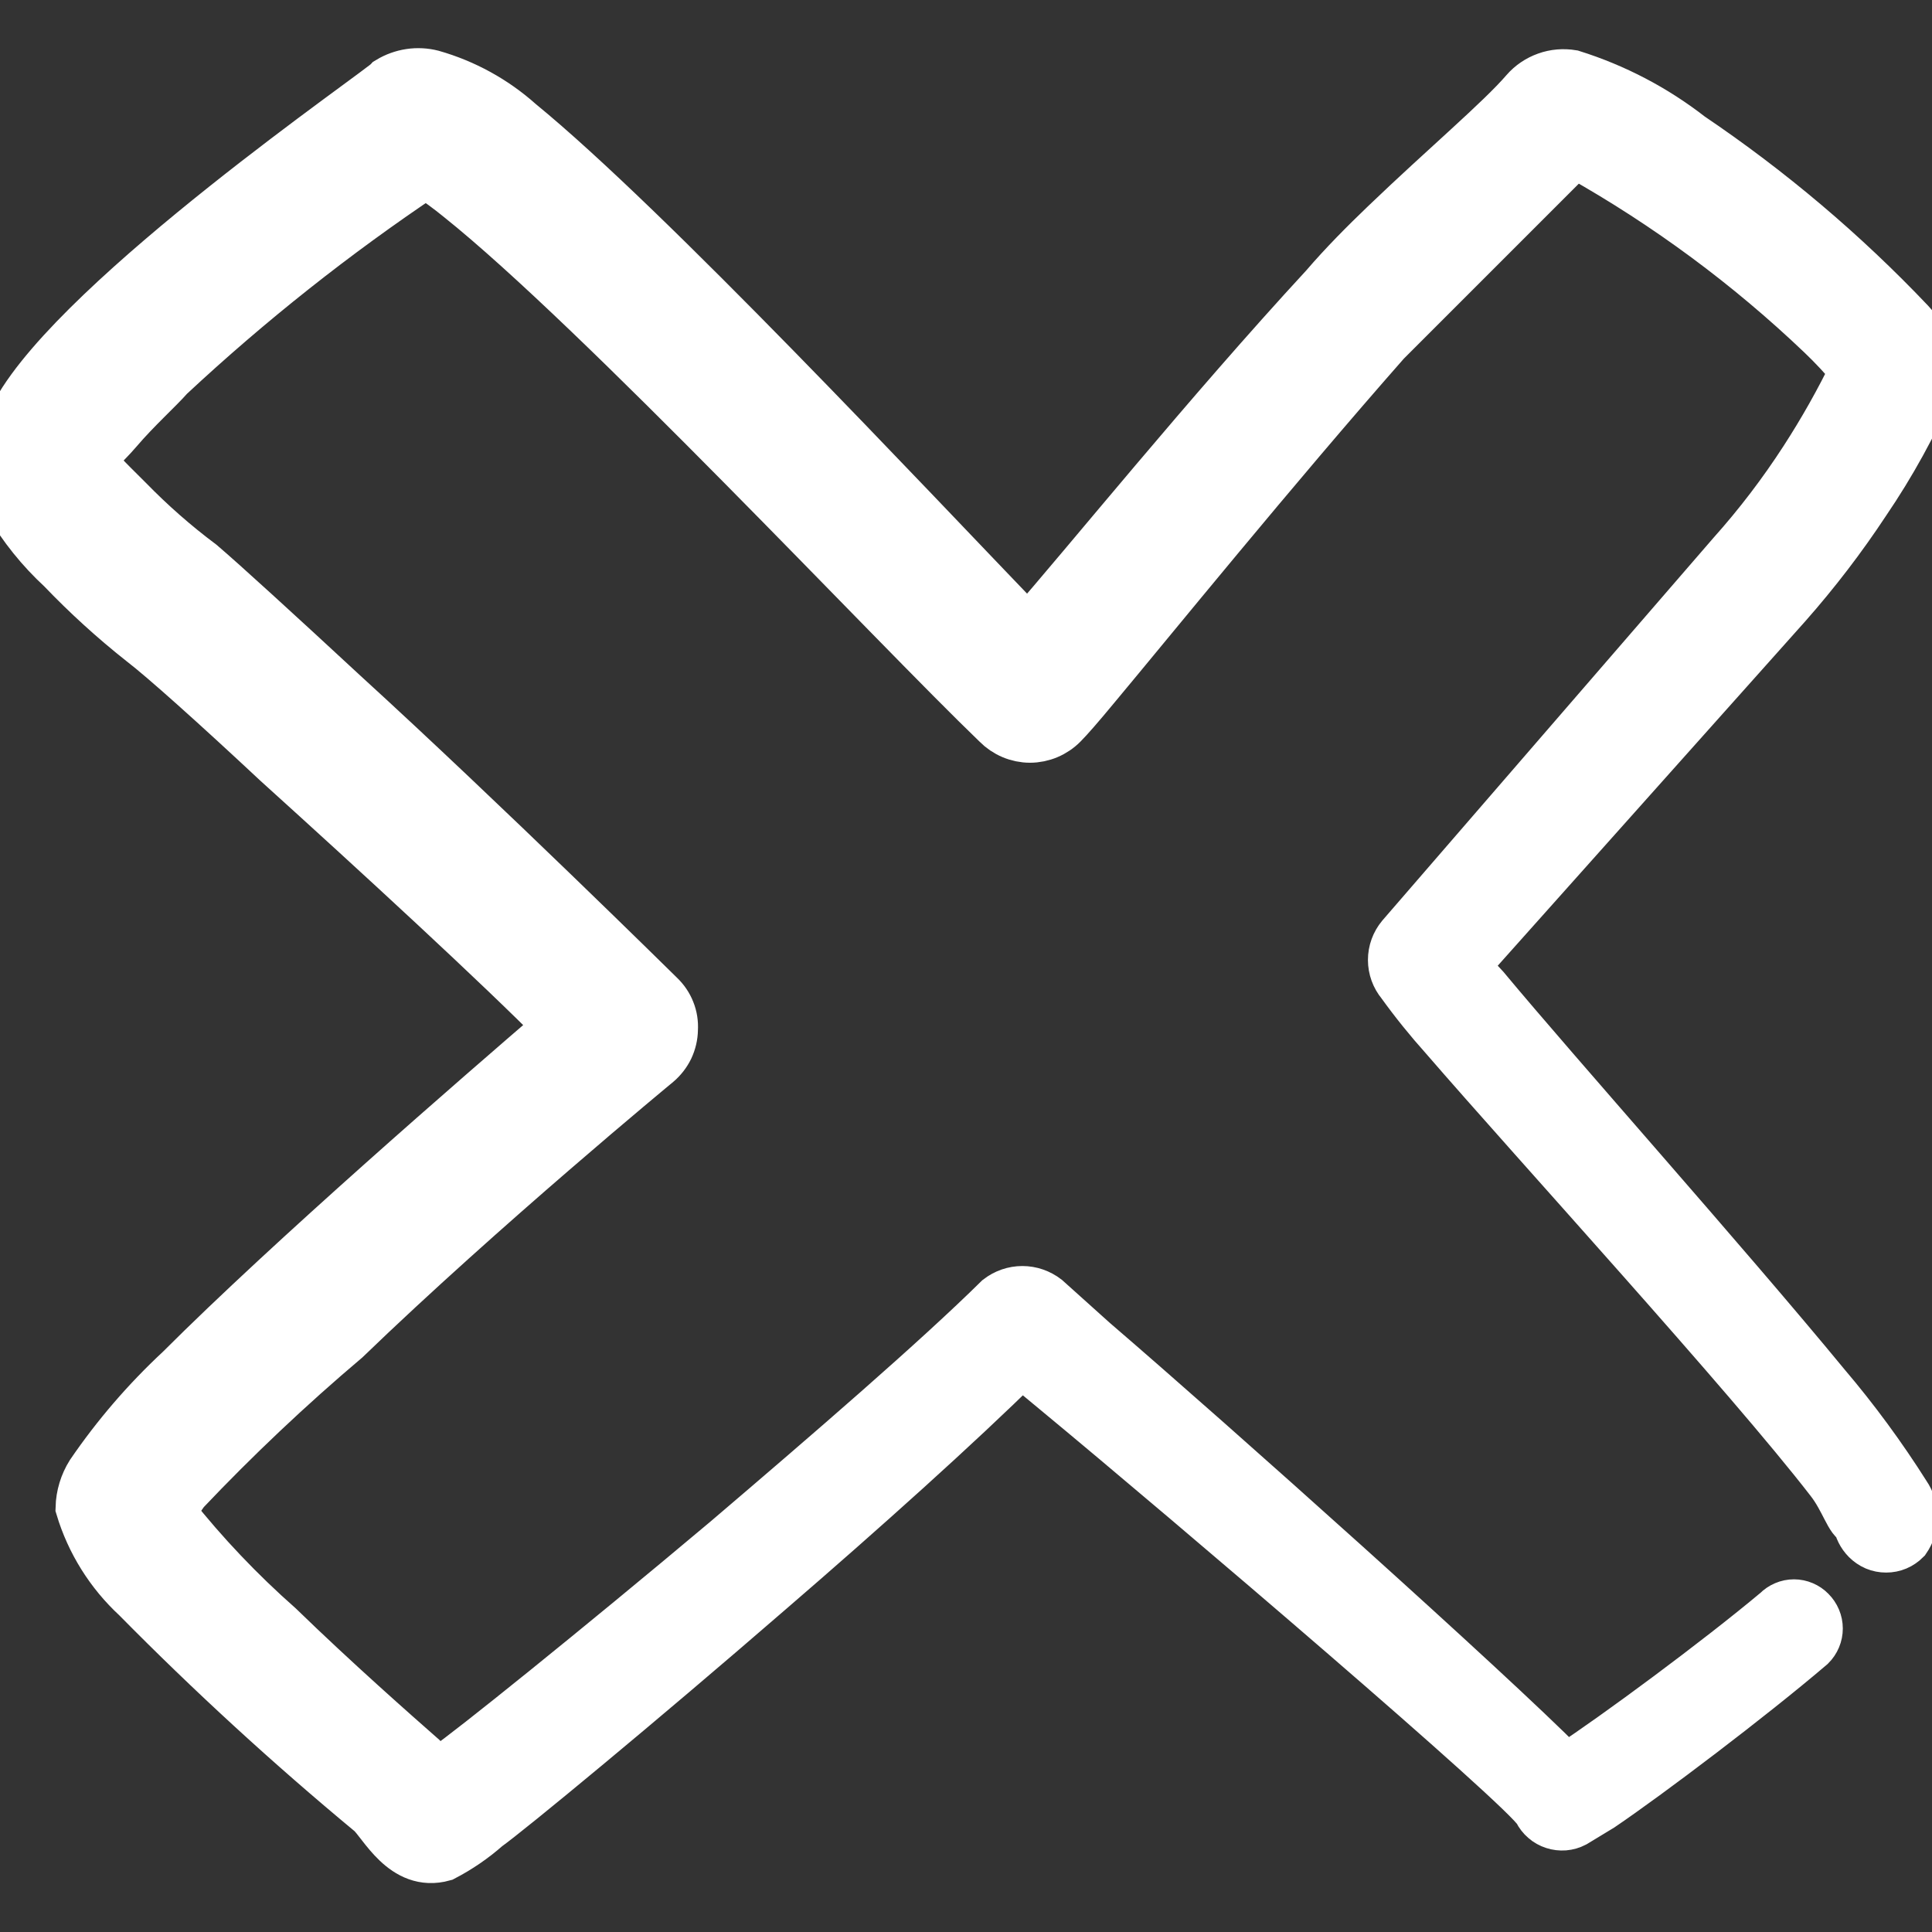 <svg width="24" height="24" viewBox="0 0 24 24" fill="none" xmlns="http://www.w3.org/2000/svg">
<rect x="0" y="0" width="24" height="24" fill="#333333" stroke="none"/>
<mask id="path-1-outside-1_1030_2215" maskUnits="userSpaceOnUse" x="-0.998" y="-0.102" width="26" height="24" fill="black">
<rect fill="white" x="-0.998" y="-0.102" width="26" height="24"/>
<path fill-rule="evenodd" clip-rule="evenodd" d="M23.18 6.24C23.5 5.77 23.774 5.271 24 4.75C24.009 4.613 23.989 4.476 23.943 4.347C23.896 4.218 23.824 4.1 23.73 4C22.907 3.133 21.991 2.359 21 1.69C20.56 1.347 20.062 1.087 19.53 0.92C19.422 0.902 19.311 0.911 19.208 0.948C19.104 0.985 19.012 1.047 18.94 1.13C18.63 1.49 17.94 2.07 17.2 2.78C16.95 3.02 16.69 3.28 16.45 3.56C15 5.13 13.49 7 12.77 7.82C11.25 6.24 8.05 2.82 6.46 1.52C6.147 1.24 5.774 1.035 5.37 0.92C5.279 0.897 5.185 0.892 5.092 0.906C4.999 0.92 4.91 0.952 4.83 1C4.74 1.11 1 3.67 0.2 5.11C0.091 5.277 0.024 5.469 0.007 5.667C-0.011 5.866 0.021 6.066 0.1 6.25C0.278 6.554 0.501 6.831 0.76 7.07C1.072 7.396 1.406 7.7 1.76 7.98C2.01 8.17 2.67 8.76 3.44 9.48C4.69 10.61 6.2 12 6.94 12.75C5.94 13.61 3.61 15.63 2.23 17.01C1.813 17.398 1.441 17.83 1.12 18.3C1.039 18.429 0.994 18.578 0.99 18.73C1.119 19.159 1.361 19.546 1.69 19.85C2.615 20.788 3.586 21.679 4.6 22.52C4.75 22.65 5.01 23.21 5.51 23.07C5.704 22.969 5.886 22.845 6.05 22.7C6.33 22.5 7.92 21.19 9.57 19.76C10.73 18.76 11.91 17.7 12.69 16.93L13.1 17.27C14.78 18.66 18.95 22.22 19.1 22.5C19.12 22.54 19.148 22.576 19.182 22.605C19.216 22.635 19.256 22.657 19.299 22.671C19.341 22.685 19.387 22.69 19.431 22.687C19.476 22.683 19.52 22.671 19.56 22.65L19.89 22.45C20.48 22.05 21.75 21.09 22.5 20.45C22.529 20.421 22.552 20.387 22.568 20.349C22.584 20.311 22.592 20.271 22.592 20.23C22.592 20.189 22.584 20.149 22.568 20.111C22.552 20.073 22.529 20.039 22.5 20.01C22.472 19.981 22.439 19.959 22.402 19.943C22.365 19.927 22.325 19.919 22.285 19.919C22.245 19.919 22.205 19.927 22.168 19.943C22.131 19.959 22.098 19.981 22.07 20.01C21.33 20.63 20.07 21.56 19.49 21.94H19.43C18.5 21 15.08 17.94 13.59 16.66L13 16.13C12.914 16.064 12.809 16.027 12.7 16.027C12.591 16.027 12.486 16.064 12.4 16.13C11.63 16.89 10.31 18.03 9.02 19.13C7.39 20.5 5.82 21.76 5.54 21.95L5.44 22.03L5.25 21.83C4.92 21.54 4.17 20.88 3.47 20.2C2.986 19.773 2.541 19.305 2.14 18.8C2.184 18.705 2.238 18.614 2.3 18.53C2.931 17.864 3.599 17.233 4.3 16.64C6 15 8.17 13.21 8.17 13.21C8.231 13.158 8.281 13.094 8.316 13.022C8.35 12.949 8.369 12.87 8.37 12.79C8.375 12.71 8.363 12.63 8.333 12.556C8.304 12.482 8.258 12.415 8.2 12.36C8.2 12.36 6 10.19 4.28 8.62C3.46 7.86 2.77 7.23 2.5 7C2.18 6.761 1.879 6.496 1.6 6.21C1.01 5.62 1.11 5.77 1.47 5.35C1.7 5.08 1.97 4.84 2.11 4.68C3.101 3.756 4.164 2.914 5.29 2.16C5.432 2.253 5.569 2.353 5.7 2.46C7.44 3.85 11.11 7.78 12.38 9C12.434 9.055 12.499 9.099 12.57 9.129C12.641 9.159 12.718 9.175 12.795 9.175C12.872 9.175 12.949 9.159 13.02 9.129C13.091 9.099 13.156 9.055 13.21 9C13.28 8.93 13.42 8.77 13.61 8.54C14.32 7.69 15.82 5.84 17.22 4.25L19.53 1.94H19.62C20.708 2.553 21.716 3.298 22.62 4.16C22.765 4.298 22.902 4.445 23.03 4.6C22.846 4.979 22.639 5.346 22.41 5.7C22.141 6.116 21.84 6.511 21.51 6.88L17.4 11.63C17.331 11.713 17.293 11.817 17.293 11.925C17.293 12.033 17.331 12.137 17.4 12.22C17.568 12.453 17.748 12.676 17.94 12.89C19.09 14.22 21.71 17.08 22.73 18.4C22.91 18.63 22.98 18.91 23.07 18.91C23.082 18.993 23.121 19.07 23.18 19.13C23.213 19.163 23.252 19.19 23.294 19.208C23.337 19.226 23.383 19.235 23.43 19.235C23.477 19.235 23.523 19.226 23.566 19.208C23.608 19.19 23.647 19.163 23.68 19.13C23.738 19.046 23.769 18.947 23.769 18.845C23.769 18.743 23.738 18.644 23.68 18.56C23.379 18.084 23.045 17.629 22.68 17.2C21.42 15.67 19.34 13.34 18.45 12.27L18.2 12L22.2 7.52C22.556 7.117 22.884 6.689 23.18 6.24Z"/>
</mask>
<path fill-rule="evenodd" clip-rule="evenodd" d="M23.18 6.24C23.5 5.77 23.774 5.271 24 4.75C24.009 4.613 23.989 4.476 23.943 4.347C23.896 4.218 23.824 4.1 23.73 4C22.907 3.133 21.991 2.359 21 1.69C20.56 1.347 20.062 1.087 19.53 0.92C19.422 0.902 19.311 0.911 19.208 0.948C19.104 0.985 19.012 1.047 18.94 1.13C18.63 1.49 17.94 2.07 17.2 2.78C16.95 3.02 16.69 3.28 16.45 3.56C15 5.13 13.49 7 12.77 7.82C11.25 6.24 8.05 2.82 6.46 1.52C6.147 1.24 5.774 1.035 5.37 0.92C5.279 0.897 5.185 0.892 5.092 0.906C4.999 0.92 4.91 0.952 4.83 1C4.74 1.11 1 3.67 0.2 5.11C0.091 5.277 0.024 5.469 0.007 5.667C-0.011 5.866 0.021 6.066 0.1 6.25C0.278 6.554 0.501 6.831 0.76 7.07C1.072 7.396 1.406 7.7 1.76 7.98C2.01 8.17 2.67 8.76 3.44 9.48C4.69 10.61 6.2 12 6.94 12.75C5.94 13.61 3.61 15.63 2.23 17.01C1.813 17.398 1.441 17.83 1.12 18.3C1.039 18.429 0.994 18.578 0.99 18.73C1.119 19.159 1.361 19.546 1.69 19.85C2.615 20.788 3.586 21.679 4.6 22.52C4.75 22.65 5.01 23.21 5.51 23.07C5.704 22.969 5.886 22.845 6.05 22.7C6.33 22.5 7.92 21.19 9.57 19.76C10.73 18.76 11.91 17.7 12.69 16.93L13.1 17.27C14.78 18.66 18.95 22.22 19.1 22.5C19.12 22.54 19.148 22.576 19.182 22.605C19.216 22.635 19.256 22.657 19.299 22.671C19.341 22.685 19.387 22.69 19.431 22.687C19.476 22.683 19.52 22.671 19.56 22.65L19.89 22.45C20.48 22.05 21.75 21.09 22.5 20.45C22.529 20.421 22.552 20.387 22.568 20.349C22.584 20.311 22.592 20.271 22.592 20.23C22.592 20.189 22.584 20.149 22.568 20.111C22.552 20.073 22.529 20.039 22.5 20.01C22.472 19.981 22.439 19.959 22.402 19.943C22.365 19.927 22.325 19.919 22.285 19.919C22.245 19.919 22.205 19.927 22.168 19.943C22.131 19.959 22.098 19.981 22.07 20.01C21.33 20.63 20.07 21.56 19.49 21.94H19.43C18.5 21 15.08 17.94 13.59 16.66L13 16.13C12.914 16.064 12.809 16.027 12.7 16.027C12.591 16.027 12.486 16.064 12.4 16.13C11.63 16.89 10.31 18.03 9.02 19.13C7.39 20.5 5.82 21.76 5.54 21.95L5.44 22.03L5.25 21.83C4.92 21.54 4.17 20.88 3.47 20.2C2.986 19.773 2.541 19.305 2.14 18.8C2.184 18.705 2.238 18.614 2.3 18.53C2.931 17.864 3.599 17.233 4.3 16.64C6 15 8.17 13.21 8.17 13.21C8.231 13.158 8.281 13.094 8.316 13.022C8.35 12.949 8.369 12.87 8.37 12.79C8.375 12.71 8.363 12.63 8.333 12.556C8.304 12.482 8.258 12.415 8.2 12.36C8.2 12.36 6 10.19 4.28 8.62C3.46 7.86 2.77 7.23 2.5 7C2.18 6.761 1.879 6.496 1.6 6.21C1.01 5.62 1.11 5.77 1.47 5.35C1.7 5.08 1.97 4.84 2.11 4.68C3.101 3.756 4.164 2.914 5.29 2.16C5.432 2.253 5.569 2.353 5.7 2.46C7.44 3.85 11.11 7.78 12.38 9C12.434 9.055 12.499 9.099 12.57 9.129C12.641 9.159 12.718 9.175 12.795 9.175C12.872 9.175 12.949 9.159 13.02 9.129C13.091 9.099 13.156 9.055 13.21 9C13.28 8.93 13.42 8.77 13.61 8.54C14.32 7.69 15.82 5.84 17.22 4.25L19.53 1.94H19.62C20.708 2.553 21.716 3.298 22.62 4.16C22.765 4.298 22.902 4.445 23.03 4.6C22.846 4.979 22.639 5.346 22.41 5.7C22.141 6.116 21.84 6.511 21.51 6.88L17.4 11.63C17.331 11.713 17.293 11.817 17.293 11.925C17.293 12.033 17.331 12.137 17.4 12.22C17.568 12.453 17.748 12.676 17.94 12.89C19.09 14.22 21.71 17.08 22.73 18.4C22.91 18.63 22.98 18.91 23.07 18.91C23.082 18.993 23.121 19.07 23.18 19.13C23.213 19.163 23.252 19.19 23.294 19.208C23.337 19.226 23.383 19.235 23.43 19.235C23.477 19.235 23.523 19.226 23.566 19.208C23.608 19.19 23.647 19.163 23.68 19.13C23.738 19.046 23.769 18.947 23.769 18.845C23.769 18.743 23.738 18.644 23.68 18.56C23.379 18.084 23.045 17.629 22.68 17.2C21.42 15.67 19.34 13.34 18.45 12.27L18.2 12L22.2 7.52C22.556 7.117 22.884 6.689 23.18 6.24Z" fill="white"/>
<path fill-rule="evenodd" clip-rule="evenodd" d="M23.18 6.24C23.5 5.77 23.774 5.271 24 4.75C24.009 4.613 23.989 4.476 23.943 4.347C23.896 4.218 23.824 4.1 23.73 4C22.907 3.133 21.991 2.359 21 1.69C20.56 1.347 20.062 1.087 19.53 0.92C19.422 0.902 19.311 0.911 19.208 0.948C19.104 0.985 19.012 1.047 18.94 1.13C18.63 1.49 17.94 2.07 17.2 2.78C16.95 3.02 16.69 3.28 16.45 3.56C15 5.13 13.49 7 12.77 7.82C11.25 6.24 8.05 2.82 6.46 1.52C6.147 1.24 5.774 1.035 5.37 0.92C5.279 0.897 5.185 0.892 5.092 0.906C4.999 0.92 4.91 0.952 4.83 1C4.74 1.11 1 3.67 0.2 5.11C0.091 5.277 0.024 5.469 0.007 5.667C-0.011 5.866 0.021 6.066 0.1 6.25C0.278 6.554 0.501 6.831 0.76 7.07C1.072 7.396 1.406 7.7 1.76 7.98C2.01 8.17 2.67 8.76 3.44 9.48C4.69 10.61 6.2 12 6.94 12.75C5.94 13.61 3.61 15.63 2.23 17.01C1.813 17.398 1.441 17.83 1.12 18.3C1.039 18.429 0.994 18.578 0.99 18.73C1.119 19.159 1.361 19.546 1.69 19.85C2.615 20.788 3.586 21.679 4.6 22.52C4.75 22.65 5.01 23.21 5.51 23.07C5.704 22.969 5.886 22.845 6.05 22.7C6.33 22.5 7.92 21.19 9.57 19.76C10.73 18.76 11.91 17.7 12.69 16.93L13.1 17.27C14.78 18.66 18.95 22.22 19.1 22.5C19.12 22.54 19.148 22.576 19.182 22.605C19.216 22.635 19.256 22.657 19.299 22.671C19.341 22.685 19.387 22.69 19.431 22.687C19.476 22.683 19.52 22.671 19.56 22.65L19.89 22.45C20.48 22.05 21.75 21.09 22.5 20.45C22.529 20.421 22.552 20.387 22.568 20.349C22.584 20.311 22.592 20.271 22.592 20.23C22.592 20.189 22.584 20.149 22.568 20.111C22.552 20.073 22.529 20.039 22.5 20.01C22.472 19.981 22.439 19.959 22.402 19.943C22.365 19.927 22.325 19.919 22.285 19.919C22.245 19.919 22.205 19.927 22.168 19.943C22.131 19.959 22.098 19.981 22.07 20.01C21.33 20.63 20.07 21.56 19.49 21.94H19.43C18.5 21 15.08 17.94 13.59 16.66L13 16.13C12.914 16.064 12.809 16.027 12.7 16.027C12.591 16.027 12.486 16.064 12.4 16.13C11.63 16.89 10.31 18.03 9.02 19.13C7.39 20.5 5.82 21.76 5.54 21.95L5.44 22.03L5.25 21.83C4.92 21.54 4.17 20.88 3.47 20.2C2.986 19.773 2.541 19.305 2.14 18.8C2.184 18.705 2.238 18.614 2.3 18.53C2.931 17.864 3.599 17.233 4.3 16.64C6 15 8.17 13.21 8.17 13.21C8.231 13.158 8.281 13.094 8.316 13.022C8.35 12.949 8.369 12.87 8.37 12.79C8.375 12.71 8.363 12.63 8.333 12.556C8.304 12.482 8.258 12.415 8.2 12.36C8.2 12.36 6 10.19 4.28 8.62C3.46 7.86 2.77 7.23 2.5 7C2.18 6.761 1.879 6.496 1.6 6.21C1.01 5.62 1.11 5.77 1.47 5.35C1.7 5.08 1.97 4.84 2.11 4.68C3.101 3.756 4.164 2.914 5.29 2.16C5.432 2.253 5.569 2.353 5.7 2.46C7.44 3.85 11.11 7.78 12.38 9C12.434 9.055 12.499 9.099 12.57 9.129C12.641 9.159 12.718 9.175 12.795 9.175C12.872 9.175 12.949 9.159 13.02 9.129C13.091 9.099 13.156 9.055 13.21 9C13.28 8.93 13.42 8.77 13.61 8.54C14.32 7.69 15.82 5.84 17.22 4.25L19.53 1.94H19.62C20.708 2.553 21.716 3.298 22.62 4.16C22.765 4.298 22.902 4.445 23.03 4.6C22.846 4.979 22.639 5.346 22.41 5.7C22.141 6.116 21.84 6.511 21.51 6.88L17.4 11.63C17.331 11.713 17.293 11.817 17.293 11.925C17.293 12.033 17.331 12.137 17.4 12.22C17.568 12.453 17.748 12.676 17.94 12.89C19.09 14.22 21.71 17.08 22.73 18.4C22.91 18.63 22.98 18.91 23.07 18.91C23.082 18.993 23.121 19.07 23.18 19.13C23.213 19.163 23.252 19.19 23.294 19.208C23.337 19.226 23.383 19.235 23.43 19.235C23.477 19.235 23.523 19.226 23.566 19.208C23.608 19.19 23.647 19.163 23.68 19.13C23.738 19.046 23.769 18.947 23.769 18.845C23.769 18.743 23.738 18.644 23.68 18.56C23.379 18.084 23.045 17.629 22.68 17.2C21.42 15.67 19.34 13.34 18.45 12.27L18.2 12L22.2 7.52C22.556 7.117 22.884 6.689 23.18 6.24Z" stroke="white" stroke-width="0.6" mask="url(#path-1-outside-1_1030_2215)"/>
</svg>

